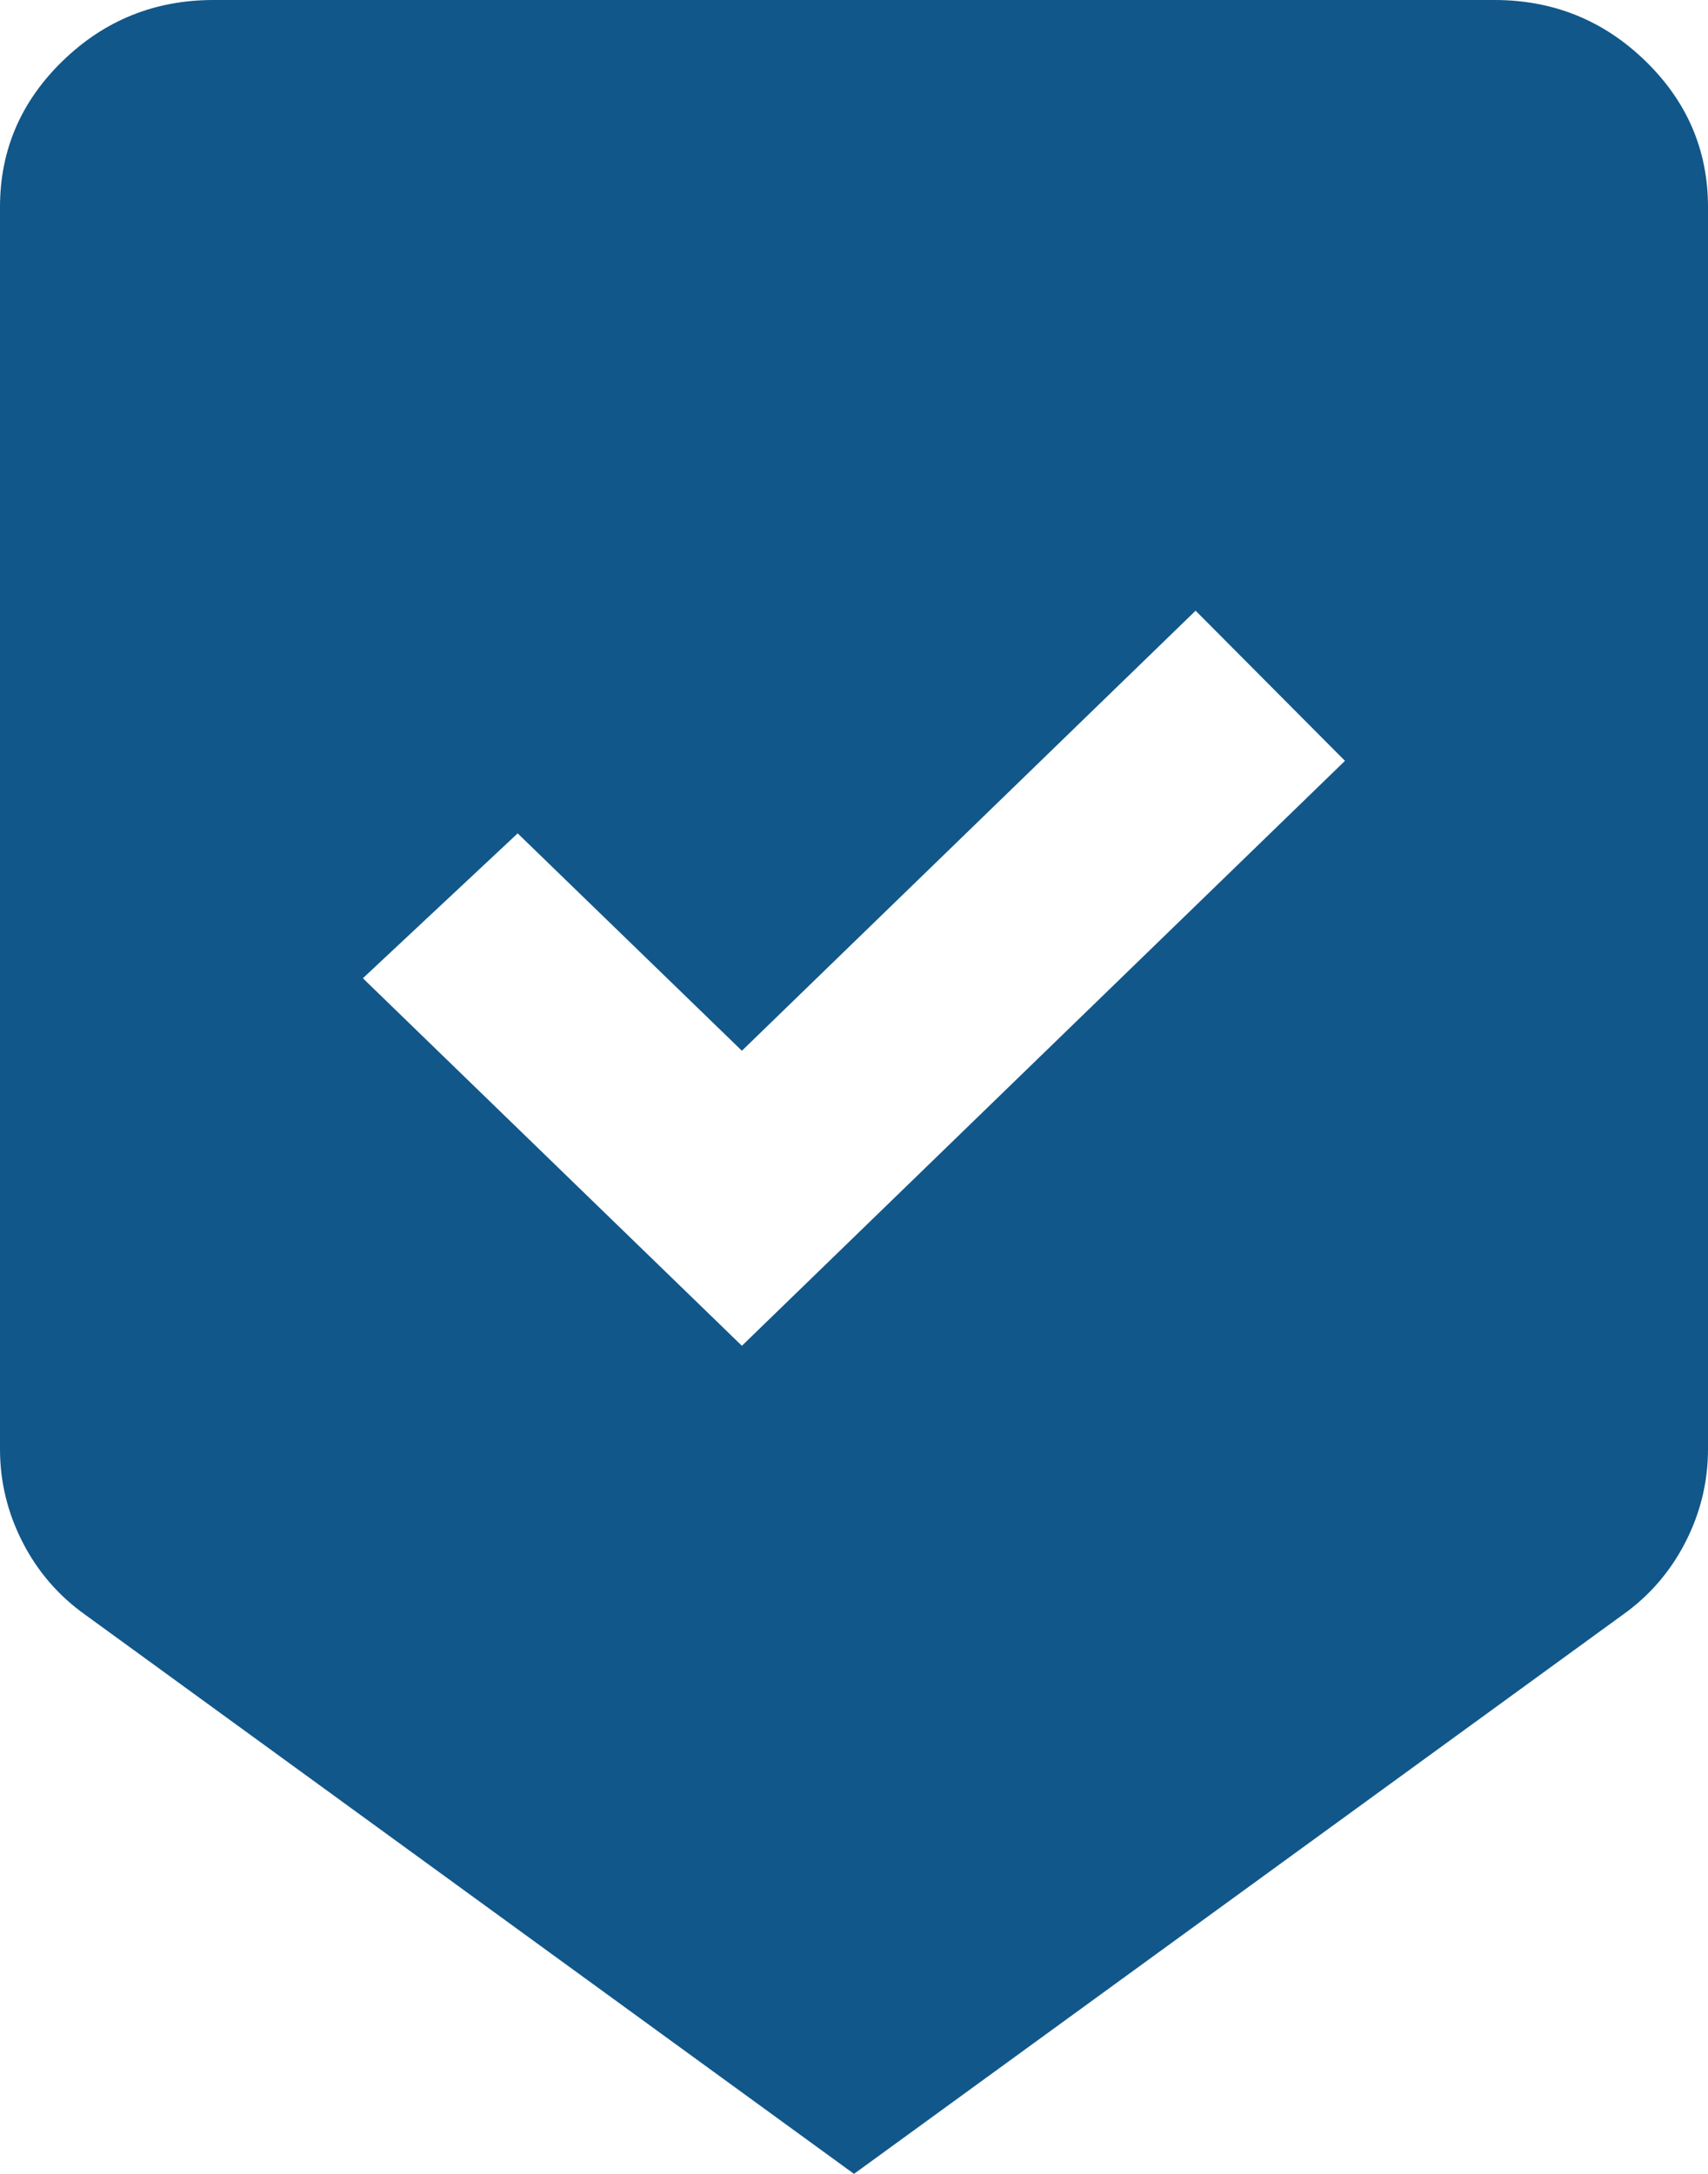 <svg width="11" height="14" viewBox="0 0 11 14" fill="none" xmlns="http://www.w3.org/2000/svg">
<path d="M5.5 14L0.55 10.4C0.378 10.278 0.243 10.122 0.146 9.933C0.049 9.744 0 9.544 0 9.333V1.333C0 0.967 0.135 0.653 0.404 0.392C0.673 0.131 0.997 0 1.375 0H9.625C10.003 0 10.327 0.131 10.596 0.392C10.865 0.653 11 0.967 11 1.333V9.333C11 9.544 10.951 9.744 10.854 9.933C10.757 10.122 10.622 10.278 10.45 10.4L5.5 14ZM4.778 8.667L8.662 4.9L7.7 3.933L4.778 6.767L3.334 5.367L2.337 6.3L4.778 8.667Z" fill="#11578A"/>
</svg>
